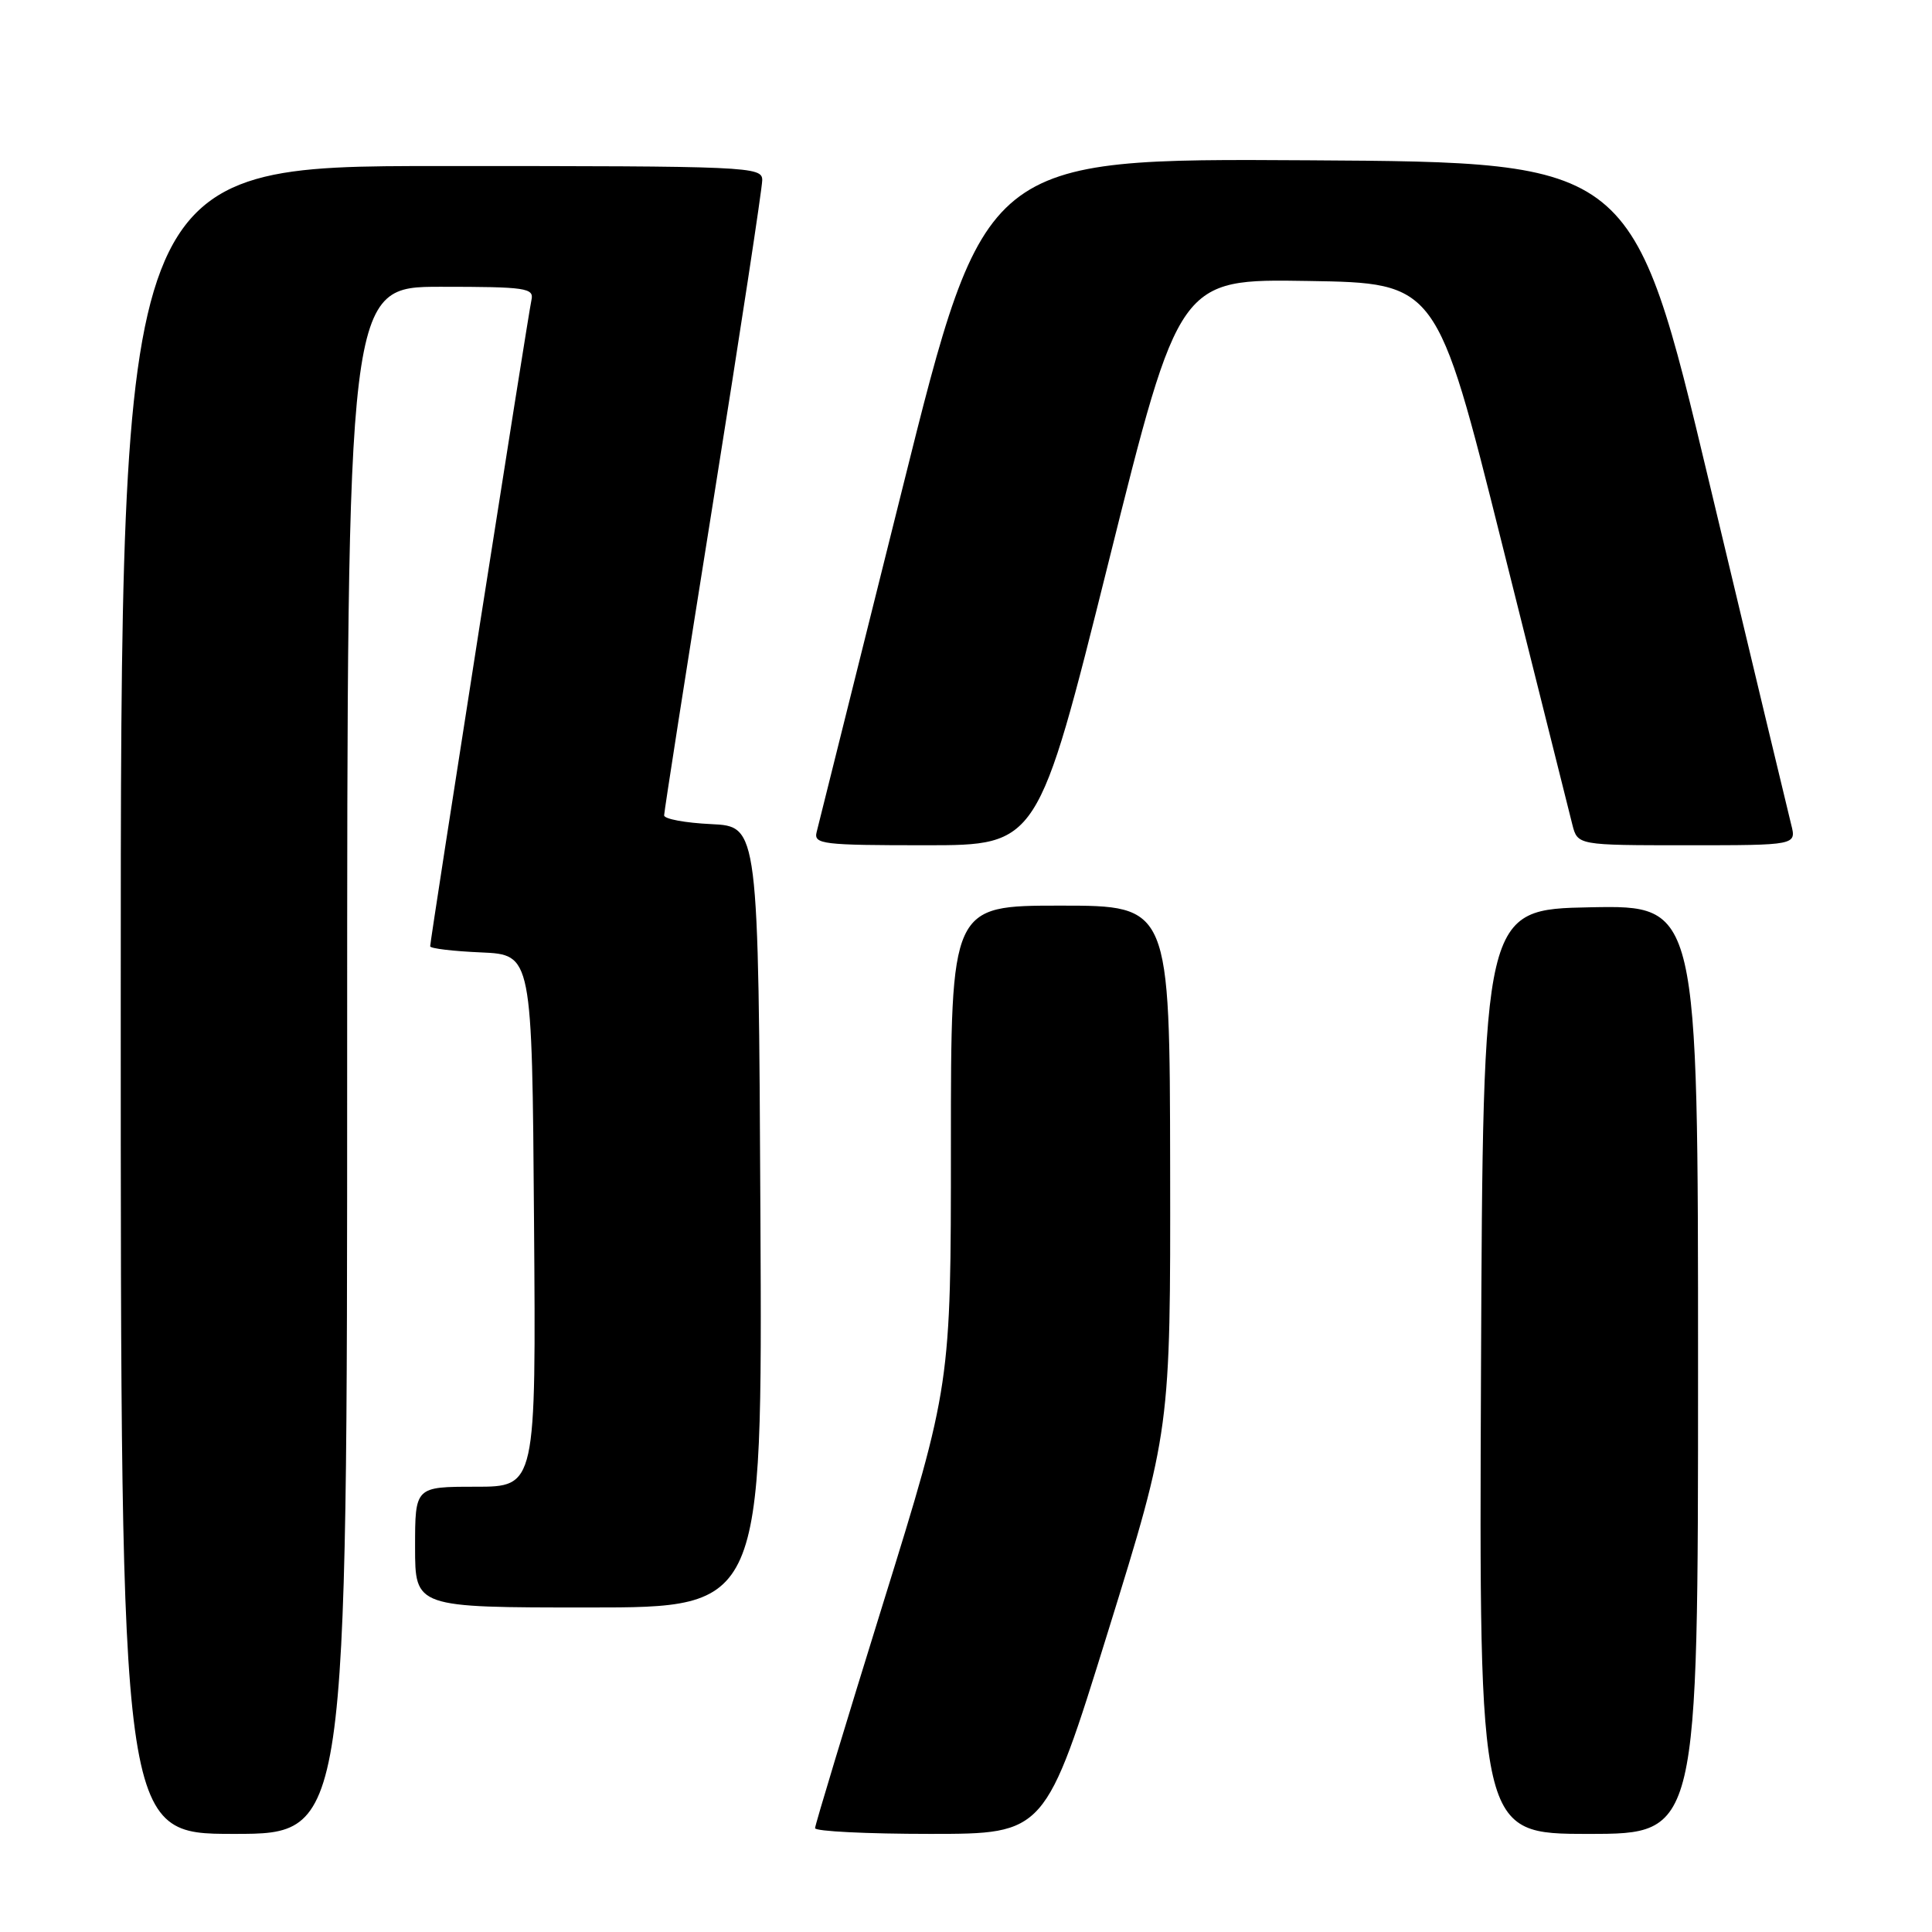 <?xml version="1.0" encoding="UTF-8" standalone="no"?>
<!DOCTYPE svg PUBLIC "-//W3C//DTD SVG 1.1//EN" "http://www.w3.org/Graphics/SVG/1.1/DTD/svg11.dtd" >
<svg xmlns="http://www.w3.org/2000/svg" xmlns:xlink="http://www.w3.org/1999/xlink" version="1.1" viewBox="0 0 256 256">
 <g >
 <path fill="currentColor"
d=" M 46.00 140.50 C 46.00 38.00 46.00 38.00 58.41 38.00 C 69.71 38.00 70.78 38.16 70.42 39.75 C 69.99 41.64 57.00 124.54 57.00 125.39 C 57.00 125.68 60.04 126.04 63.75 126.20 C 70.50 126.50 70.50 126.50 70.76 161.75 C 71.03 197.00 71.03 197.00 63.01 197.00 C 55.00 197.00 55.00 197.00 55.00 205.00 C 55.00 213.00 55.00 213.00 78.01 213.00 C 101.02 213.00 101.02 213.00 100.76 161.25 C 100.50 109.50 100.50 109.50 94.25 109.20 C 90.81 109.04 88.00 108.52 88.00 108.04 C 88.00 107.57 90.92 88.86 94.50 66.46 C 98.08 44.07 101.00 24.90 101.00 23.87 C 101.00 22.07 99.37 22.00 58.50 22.00 C 16.00 22.00 16.00 22.00 16.00 132.50 C 16.00 243.00 16.00 243.00 31.00 243.00 C 46.00 243.00 46.00 243.00 46.00 140.50 Z  M 146.80 216.25 C 155.10 189.50 155.10 189.50 155.05 154.75 C 155.00 120.00 155.00 120.00 140.50 120.00 C 126.00 120.00 126.00 120.00 126.00 151.76 C 126.00 183.51 126.00 183.51 117.00 212.50 C 112.05 228.44 108.00 241.83 108.00 242.24 C 108.00 242.66 114.86 243.00 123.25 243.00 C 138.50 243.00 138.50 243.00 146.80 216.25 Z  M 225.00 181.47 C 225.00 119.95 225.00 119.95 210.75 120.22 C 196.50 120.50 196.50 120.50 196.24 181.75 C 195.98 243.00 195.98 243.00 210.49 243.00 C 225.00 243.00 225.00 243.00 225.00 181.47 Z  M 146.89 74.48 C 156.25 36.95 156.25 36.95 173.31 37.23 C 190.38 37.50 190.38 37.50 199.01 72.00 C 203.76 90.97 207.96 107.74 208.34 109.25 C 209.04 112.00 209.04 112.00 223.54 112.00 C 238.04 112.00 238.04 112.00 237.34 109.25 C 236.96 107.74 232.08 87.38 226.50 64.00 C 216.36 21.50 216.36 21.50 173.42 21.24 C 130.48 20.98 130.48 20.98 119.57 64.74 C 113.57 88.81 108.46 109.29 108.21 110.25 C 107.80 111.86 108.97 112.00 122.65 112.00 C 137.53 112.00 137.53 112.00 146.89 74.48 Z "/>
</g>
</svg>